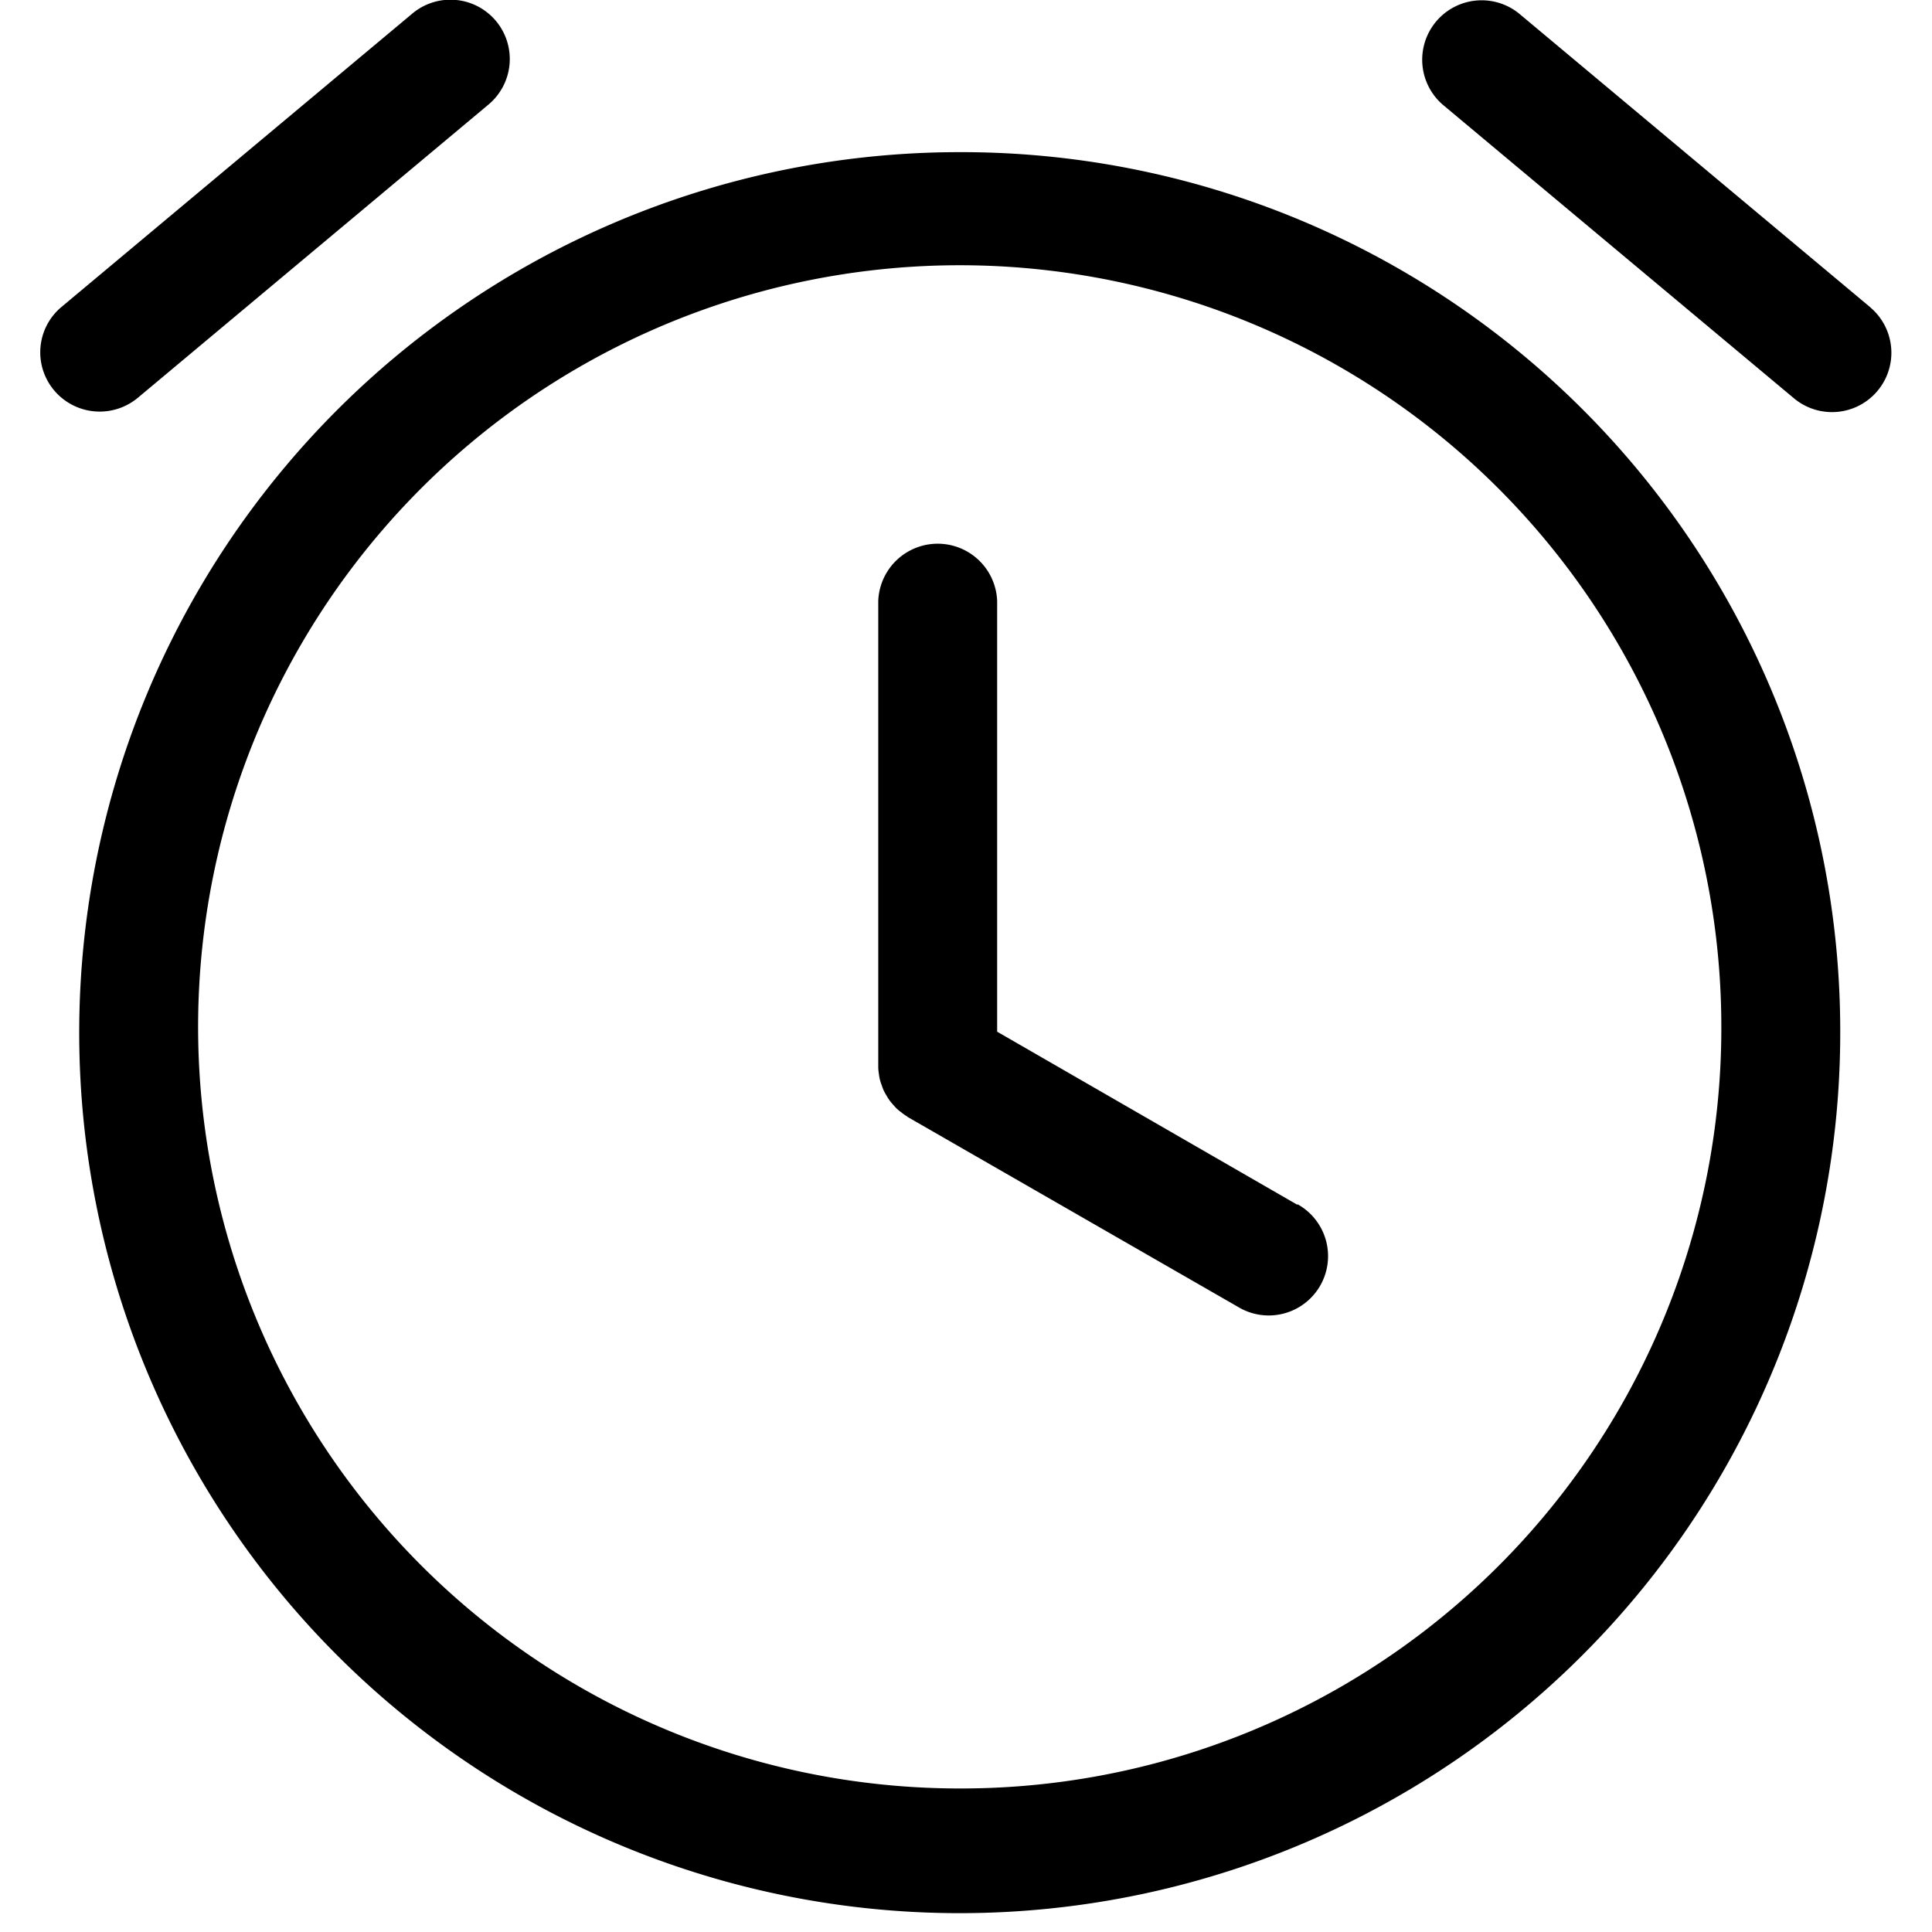 <svg xmlns="http://www.w3.org/2000/svg" viewBox="0 0 24 24">
  <g transform="translate(-660 -694)">
    <rect width="24" height="24" transform="translate(660 694)" fill="none"/>
    <path d="M4.044,8.184a.734.734,0,0,1,.091-1.037L8.489,3.506a.737.737,0,1,1,.95,1.127L5.085,8.274A.74.74,0,0,1,4.044,8.184Zm22.564-1.03L22.253,3.512A.737.737,0,1,0,21.3,4.64l4.354,3.64a.737.737,0,1,0,.95-1.128ZM19.487,18.3,15.758,16.15V10.8a.739.739,0,0,0-1.477,0v5.774c0,.009,0,.017,0,.025a.705.705,0,0,0,.008.076.69.69,0,0,0,.012.069.578.578,0,0,0,.021.066c.008.022.016.047.026.069a.583.583,0,0,0,.033.06.673.673,0,0,0,.038.061.655.655,0,0,0,.045.055c.016.018.031.036.049.053a.649.649,0,0,0,.053.043.733.733,0,0,0,.063.046c.007,0,.012.01.02.014l4.1,2.357a.737.737,0,1,0,.739-1.275Zm6.744-2.176a10.938,10.938,0,1,1-10.938-10.9,10.918,10.918,0,0,1,10.938,10.9Zm-1.477,0a9.461,9.461,0,1,0-9.461,9.427,9.444,9.444,0,0,0,9.461-9.427Z" transform="translate(656.629 690.666)"/>
  </g>
</svg>
